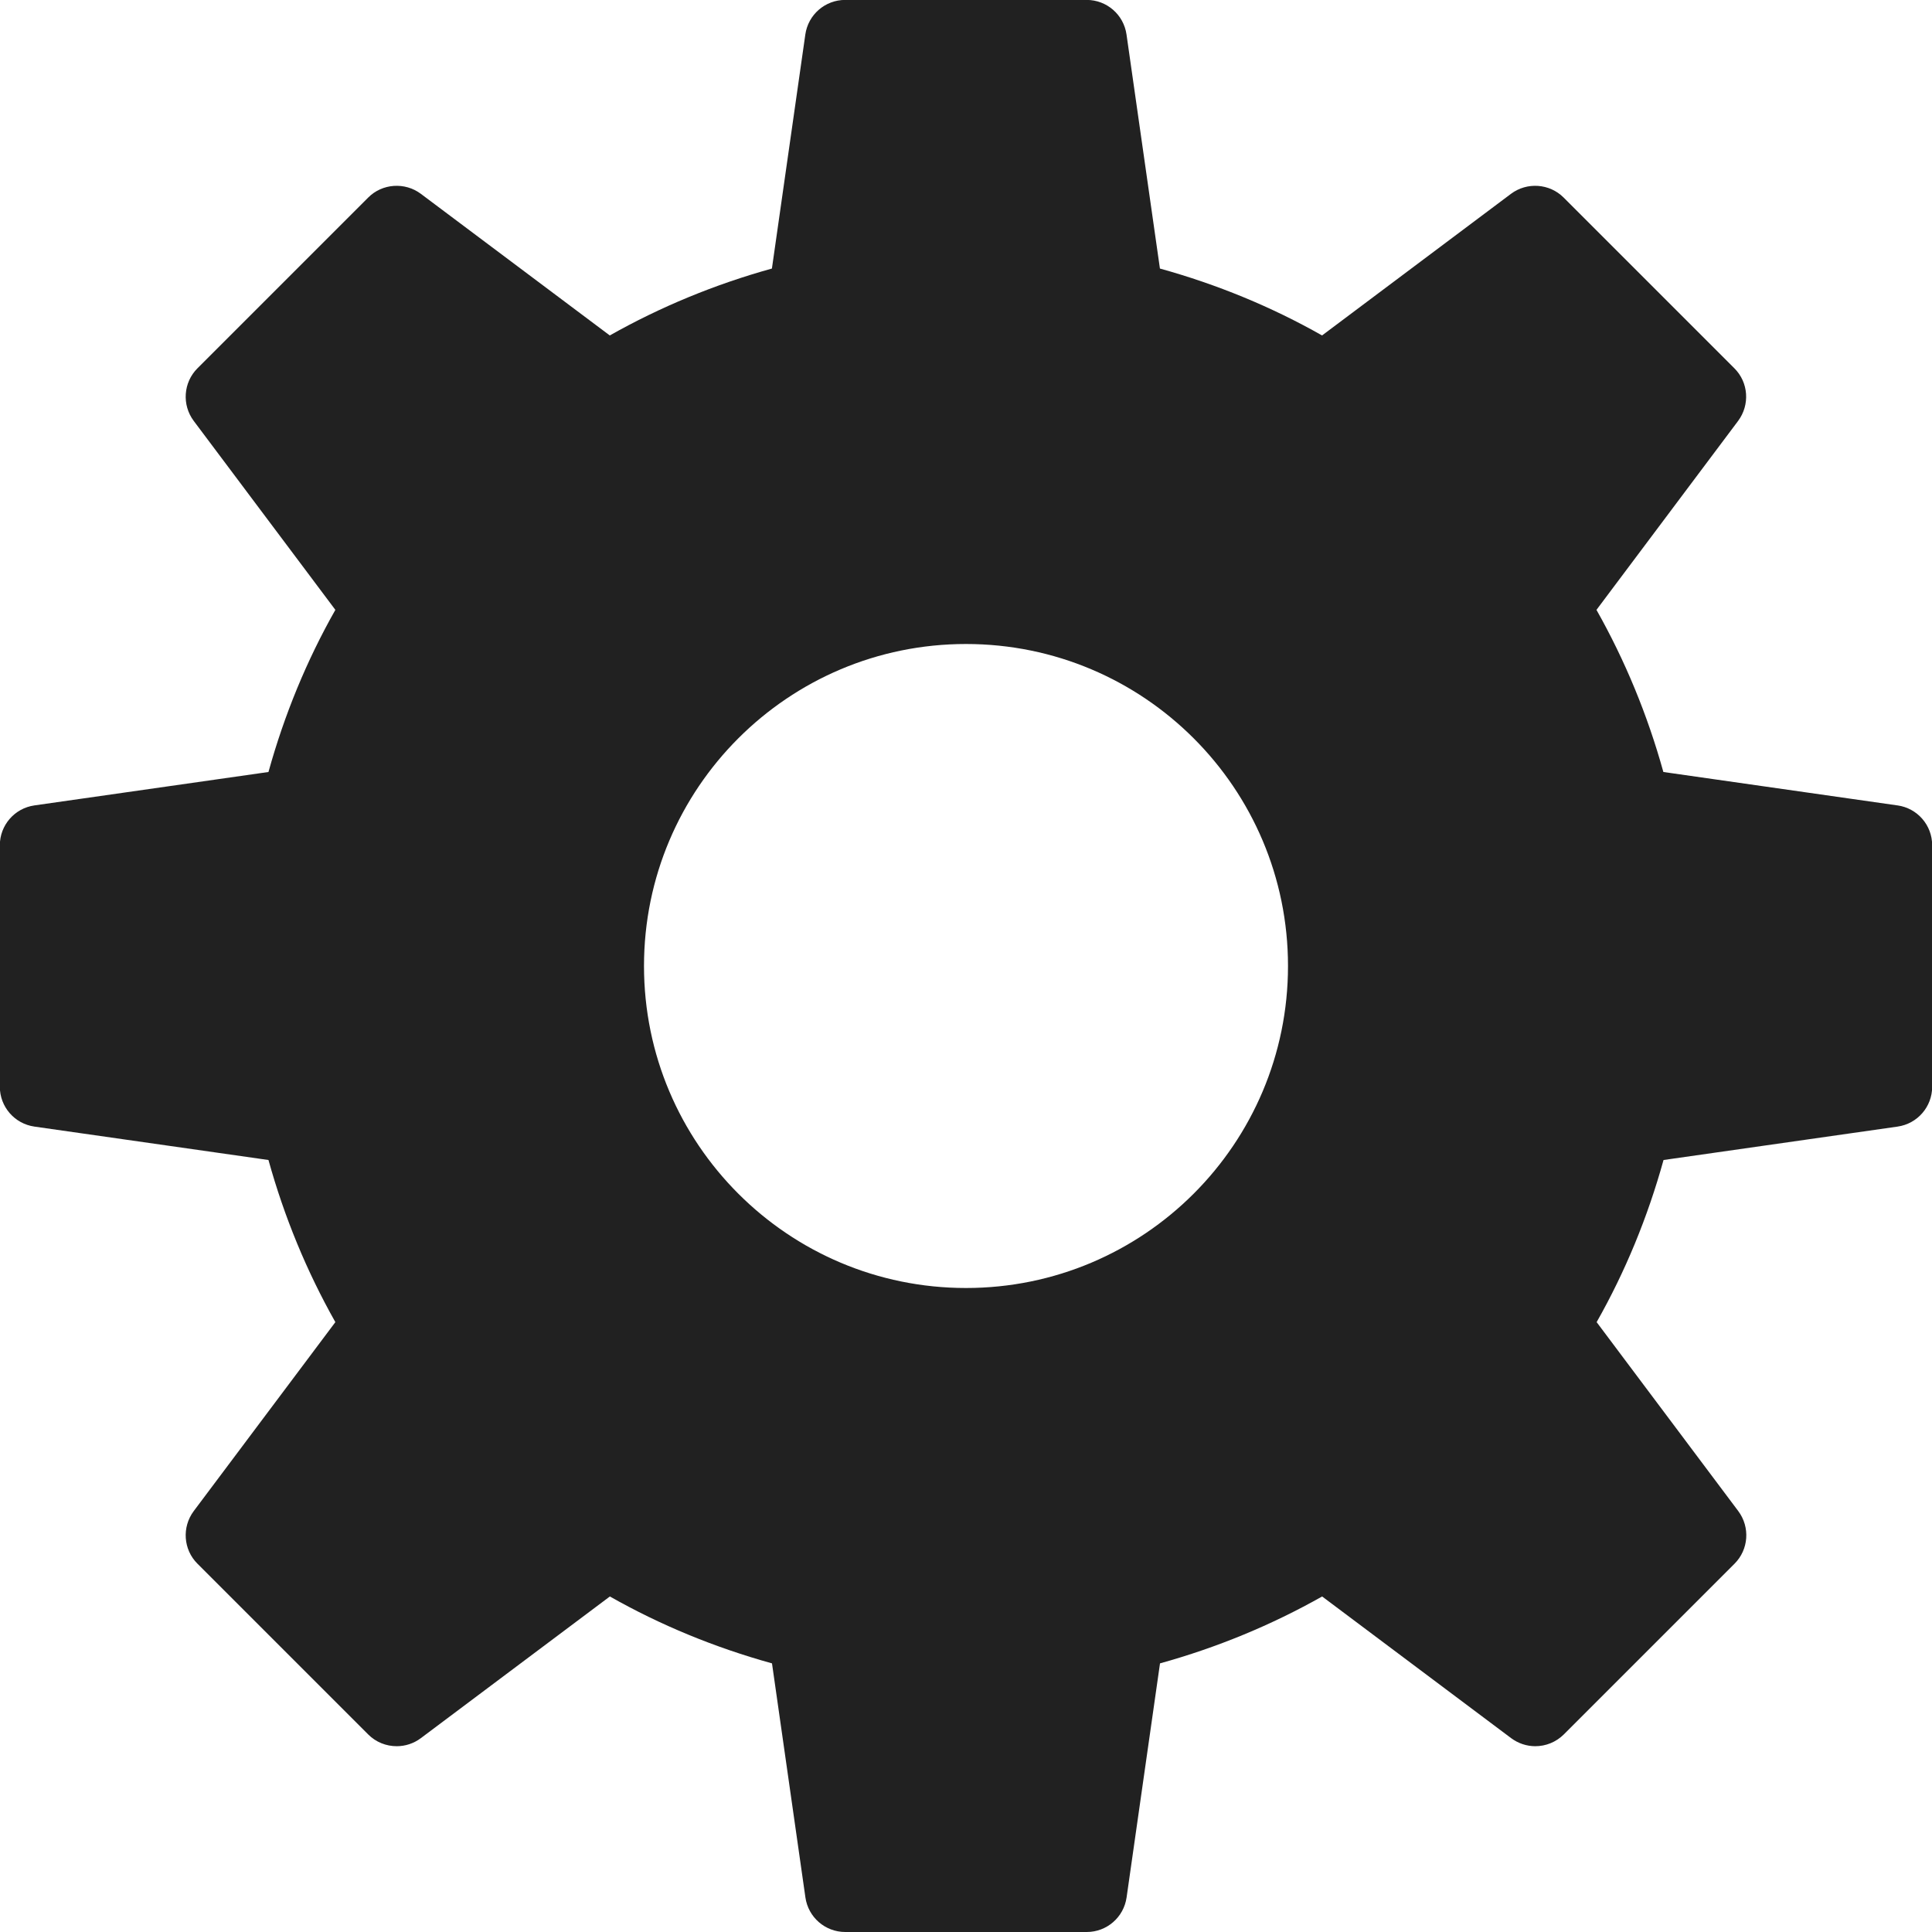 <svg xmlns="http://www.w3.org/2000/svg" height="24" width="24" viewBox="0 0 24 24"><title>cogwheel</title><g fill="#212121" class="nc-icon-wrapper"><path d="M23.57,10.005l-2.907-.415c-.197-.71-.476-1.385-.831-2.014l1.76-2.348c.148-.199,.129-.478-.047-.653l-2.121-2.121c-.176-.176-.456-.194-.653-.047l-2.348,1.76c-.628-.356-1.303-.634-2.014-.831l-.415-2.907c-.035-.247-.246-.43-.495-.43h-3c-.249,0-.46,.183-.495,.43l-.415,2.907c-.71,.197-1.385,.476-2.014,.831l-2.348-1.76c-.197-.147-.478-.129-.653,.047l-2.121,2.121c-.176,.176-.195,.454-.047,.653l1.76,2.348c-.356,.628-.634,1.303-.831,2.014l-2.907,.415c-.247,.035-.43,.246-.43,.495v3c0,.249,.183,.46,.43,.495l2.907,.415c.197,.71,.476,1.385,.831,2.014l-1.76,2.348c-.148,.199-.129,.478,.047,.653l2.121,2.121c.097,.097,.225,.146,.354,.146,.105,0,.211-.033,.3-.1l2.348-1.76c.628,.356,1.303,.634,2.014,.831l.415,2.907c.035,.247,.246,.43,.495,.43h3c.249,0,.46-.183,.495-.43l.415-2.907c.71-.197,1.385-.476,2.014-.831l2.348,1.76c.089,.066,.194,.1,.3,.1,.129,0,.257-.05,.354-.146l2.121-2.121c.176-.176,.195-.454,.047-.653l-1.76-2.348c.356-.628,.634-1.303,.831-2.014l2.907-.415c.247-.035,.43-.246,.43-.495v-3c0-.249-.183-.46-.43-.495Zm-11.57,5.995c-2.209,0-4-1.791-4-4s1.791-4,4-4,4,1.791,4,4-1.791,4-4,4Z" fill="#212121"></path></g></svg>